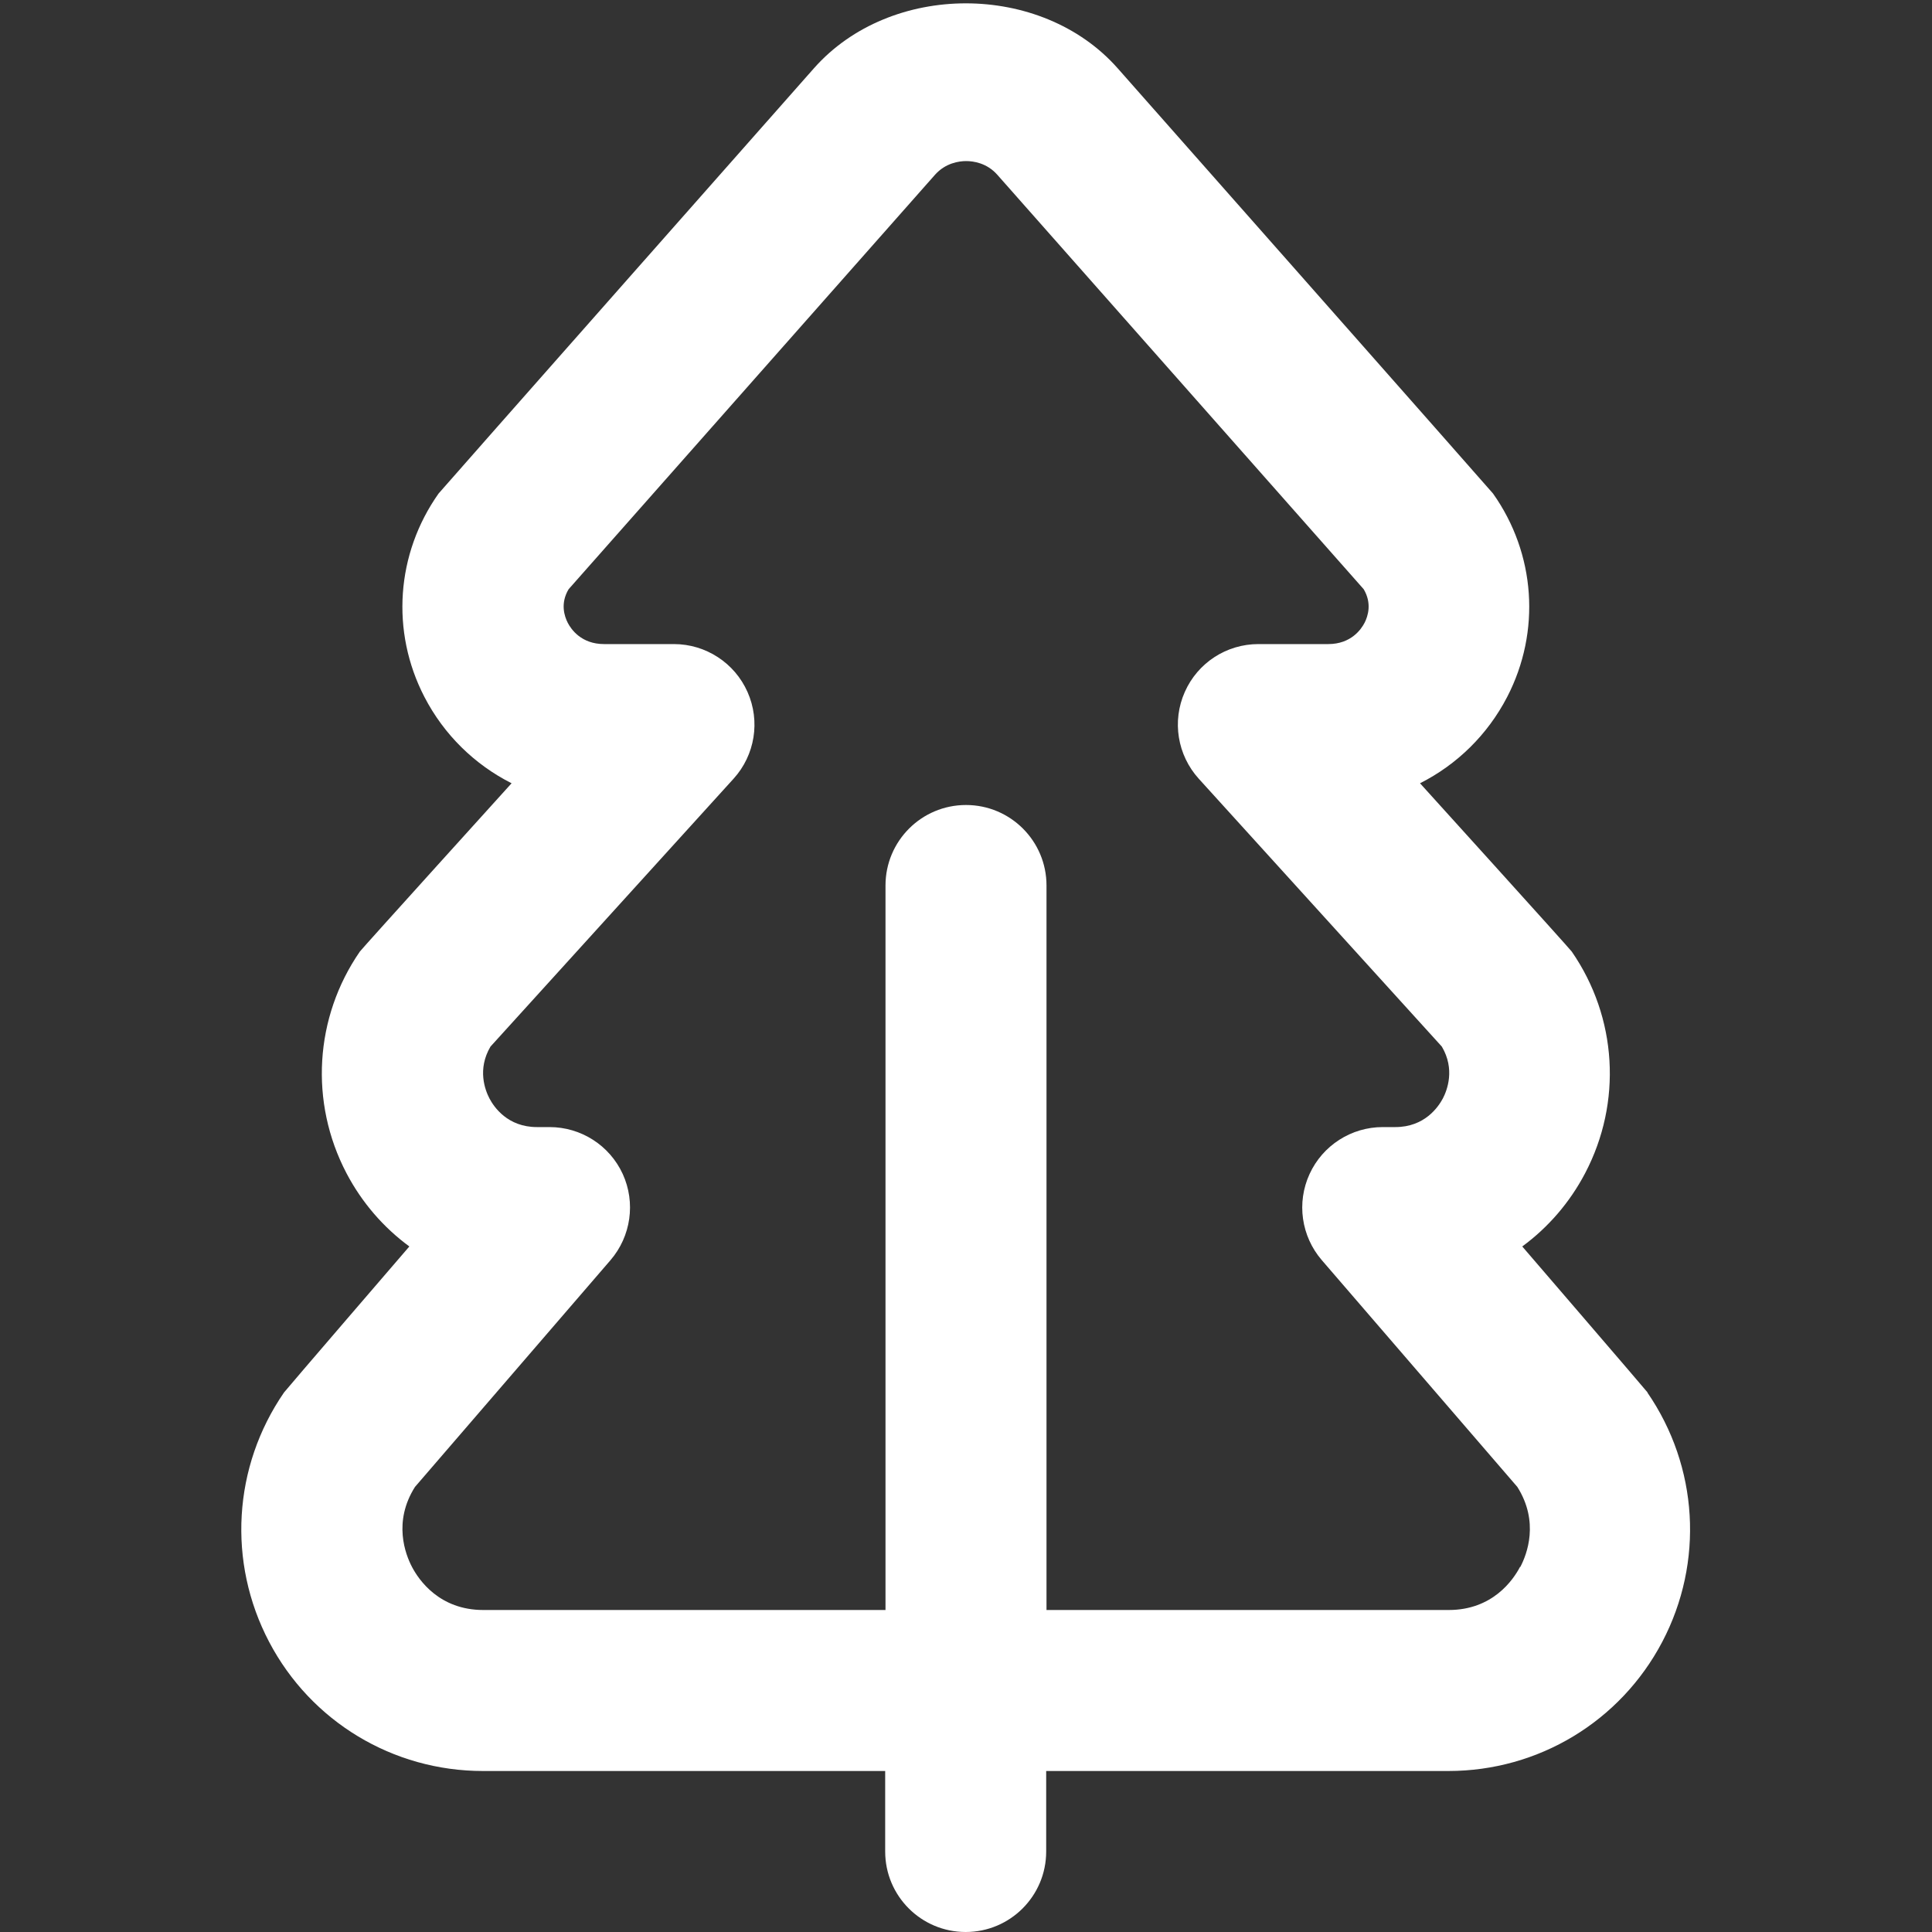 <svg viewBox="0 0 24 24" fill="white">
  <rect x="0" y="0" width="24" height="24" fill="#333333" stroke="none"/>
  <path d="m20.467,17.298c-.021-.029-1.557-1.814-1.557-1.814.32-.235.589-.544.781-.91.462-.88.399-1.935-.166-2.753-.025-.037-1.885-2.091-1.885-2.091.458-.231.839-.602,1.083-1.073.42-.812.353-1.779-.176-2.526-.021-.029-4.664-5.284-4.664-5.284-.95-1.074-2.82-1.074-3.771,0,0,0-4.643,5.255-4.664,5.284-.528.747-.596,1.715-.176,2.526.244.472.626.842,1.083,1.073,0,0-1.859,2.054-1.885,2.091-.564.818-.627,1.873-.166,2.753.192.366.461.675.781.91,0,0-1.537,1.785-1.557,1.814-.634.921-.705,2.108-.185,3.098s1.538,1.604,2.656,1.604h4.997v1c0,.553.448,1,1,1s1-.447,1-1v-1h4.997c1.118,0,2.136-.615,2.656-1.604s.449-2.177-.185-3.098Zm-1.585,2.167c-.084.161-.34.535-.885.535h-4.997v-9c0-.553-.448-1-1-1s-1,.447-1,1v9h-4.997c-.545,0-.801-.374-.885-.535-.082-.156-.238-.56.037-.994l2.429-2.817c.255-.297.314-.715.152-1.07-.163-.355-.518-.583-.909-.583h-.157c-.364,0-.534-.249-.59-.356-.053-.102-.154-.361.013-.644l3.02-3.328c.266-.293.334-.715.173-1.077-.16-.361-.519-.595-.914-.595h-.868c-.284,0-.41-.185-.451-.264-.042-.082-.095-.242.011-.418l4.551-5.148c.131-.147.299-.17.387-.17s.256.022.387.17l4.551,5.148c.105.176.053.336.011.418-.041.079-.167.264-.451.264h-.868c-.396,0-.754.233-.914.595-.161.362-.092.784.173,1.077l3.02,3.328c.167.282.066.542.013.644-.057.107-.227.356-.59.356h-.157c-.391,0-.746.228-.909.583-.163.355-.104.773.152,1.07l2.429,2.817c.275.435.119.838.037.994Z"/>
</svg>
